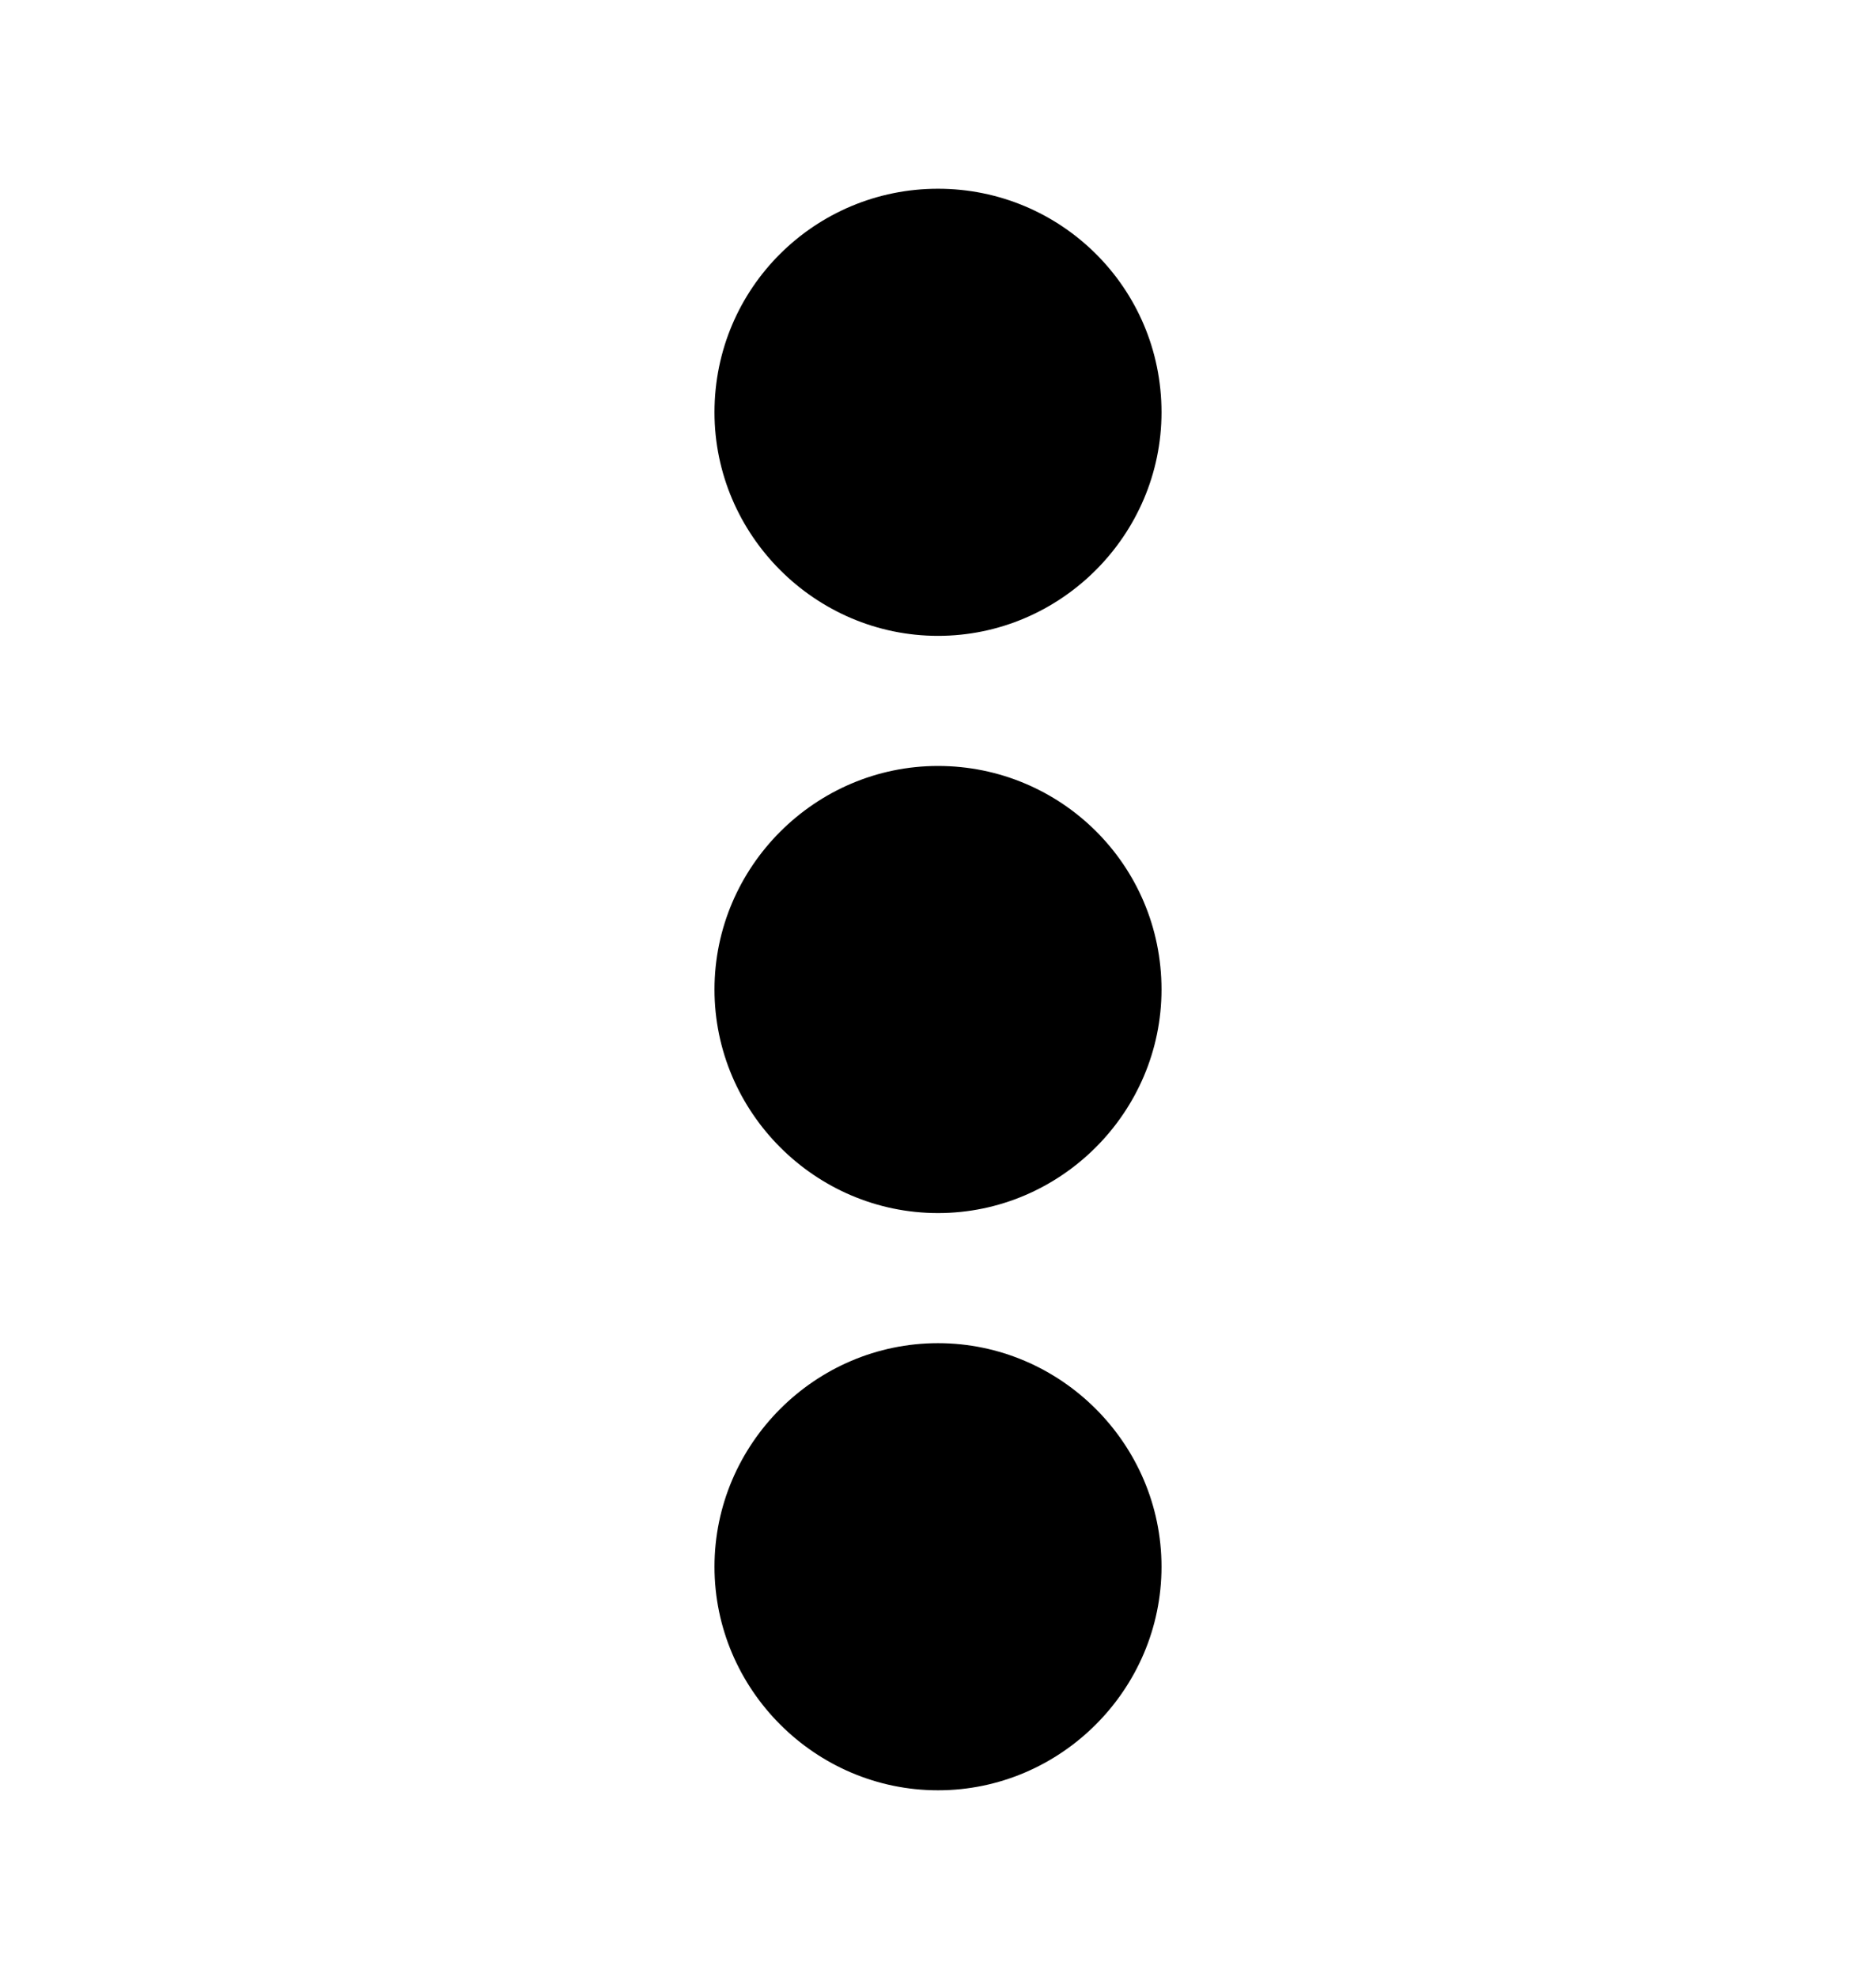 <svg xmlns="http://www.w3.org/2000/svg" viewBox="0 -1024 1024 1079">
	<path transform="translate(0 -37)" d="M634 -762C634 -695 579 -640 512 -640C445 -640 390 -695 390 -762C390 -830 445 -884 512 -884C579 -884 634 -830 634 -762ZM634 -447C634 -380 579 -325 512 -325C445 -325 390 -380 390 -447C390 -514 445 -569 512 -569C579 -569 634 -515 634 -447ZM634 -132C634 -65 579 -10 512 -10C445 -10 390 -65 390 -132C390 -199 445 -254 512 -254C579 -254 634 -199 634 -132Z"/>
</svg>